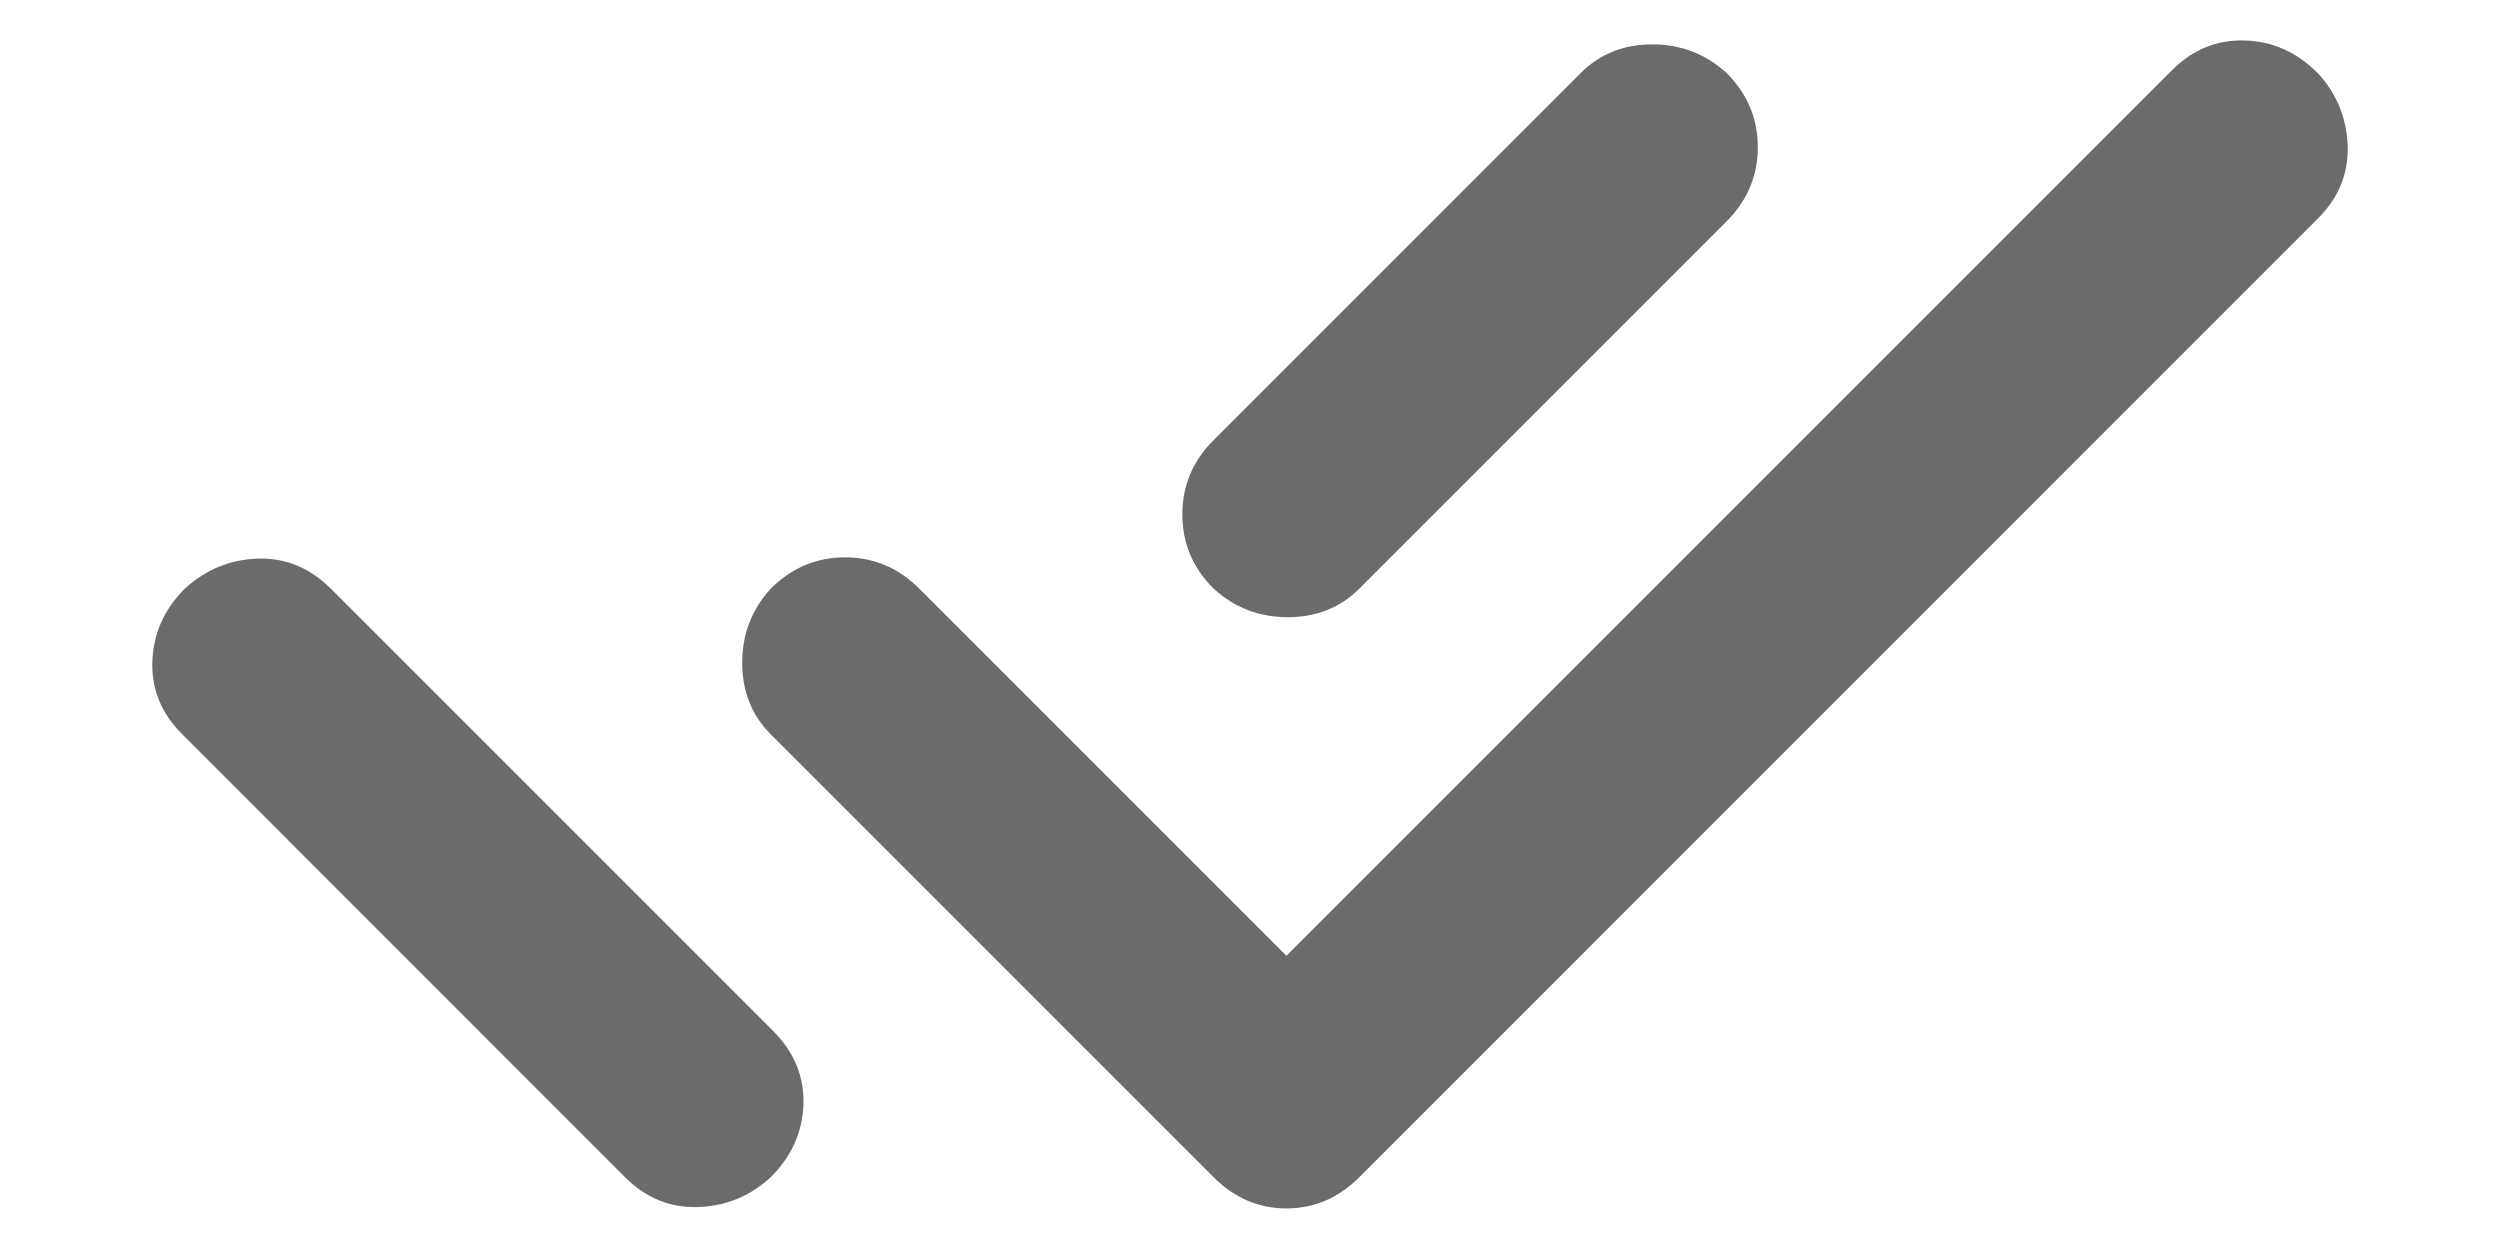 <svg width="16" height="8" viewBox="0 0 16 8" fill="none" xmlns="http://www.w3.org/2000/svg">
<path d="M1.167 4.7C1.033 4.567 0.969 4.411 0.975 4.234C0.981 4.056 1.05 3.9 1.183 3.767C1.317 3.645 1.472 3.581 1.65 3.575C1.828 3.57 1.983 3.634 2.117 3.767L4.95 6.6C5.083 6.734 5.147 6.889 5.142 7.067C5.136 7.245 5.067 7.4 4.933 7.534C4.8 7.656 4.644 7.72 4.467 7.725C4.289 7.731 4.133 7.667 4 7.534L1.167 4.7ZM8.233 6.117L13.9 0.45C14.033 0.317 14.189 0.253 14.367 0.259C14.544 0.264 14.7 0.334 14.833 0.467C14.956 0.6 15.019 0.756 15.025 0.934C15.031 1.111 14.967 1.267 14.833 1.4L8.7 7.534C8.567 7.667 8.411 7.734 8.233 7.734C8.056 7.734 7.9 7.667 7.767 7.534L4.933 4.7C4.811 4.578 4.75 4.425 4.75 4.242C4.75 4.059 4.811 3.9 4.933 3.767C5.067 3.634 5.225 3.567 5.408 3.567C5.592 3.567 5.75 3.634 5.883 3.767L8.233 6.117ZM11.05 1.417L8.7 3.767C8.578 3.889 8.425 3.95 8.242 3.95C8.058 3.95 7.9 3.889 7.767 3.767C7.633 3.634 7.567 3.475 7.567 3.292C7.567 3.109 7.633 2.95 7.767 2.817L10.117 0.467C10.239 0.345 10.392 0.284 10.575 0.284C10.758 0.284 10.917 0.345 11.05 0.467C11.183 0.6 11.25 0.759 11.25 0.942C11.25 1.125 11.183 1.284 11.05 1.417Z" fill="#6B6B6B"/>
</svg>
